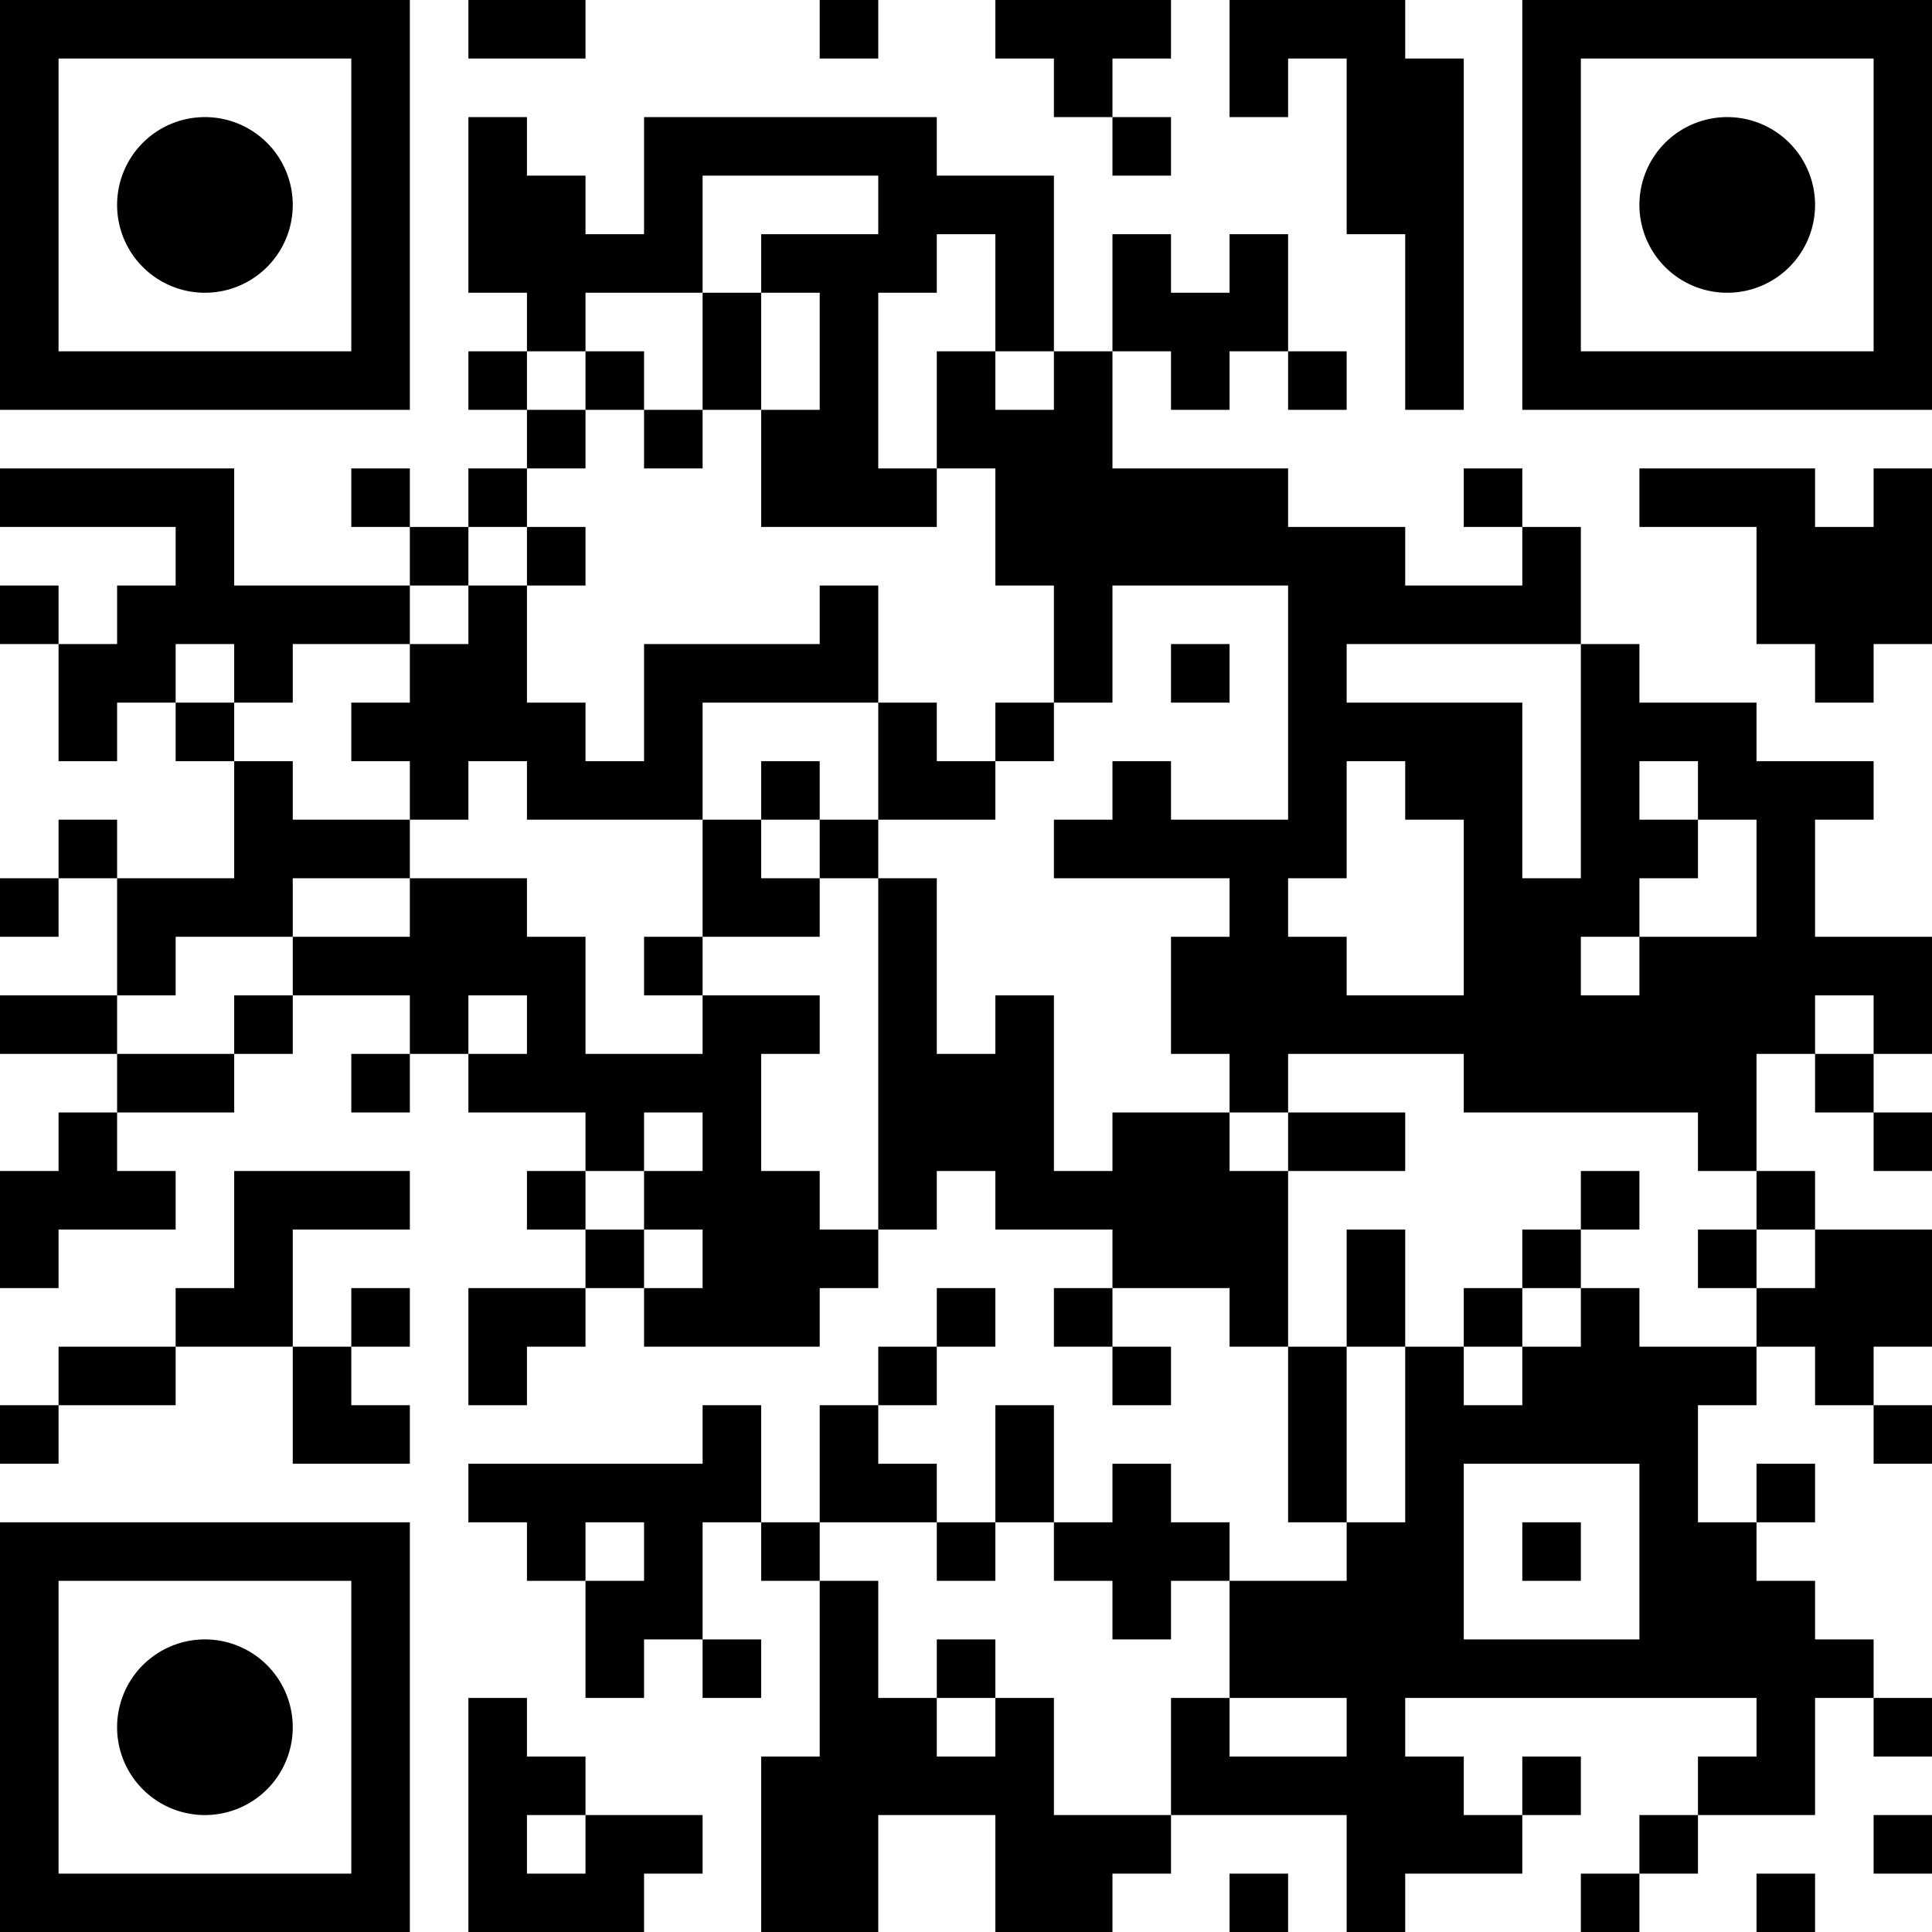 <?xml version="1.0" encoding="UTF-8"?>
<svg xmlns="http://www.w3.org/2000/svg" version="1.1" width="180" height="180" viewBox="0 0 180 180"><rect x="0" y="0" width="180" height="180" fill="#ffffff"/><g transform="scale(5.455)"><g transform="translate(0,0)"><path fill-rule="evenodd" d="M8 0L8 1L10 1L10 0ZM14 0L14 1L15 1L15 0ZM17 0L17 1L18 1L18 2L19 2L19 3L20 3L20 2L19 2L19 1L20 1L20 0ZM21 0L21 2L22 2L22 1L23 1L23 4L24 4L24 7L25 7L25 1L24 1L24 0ZM8 2L8 5L9 5L9 6L8 6L8 7L9 7L9 8L8 8L8 9L7 9L7 8L6 8L6 9L7 9L7 10L4 10L4 8L0 8L0 9L3 9L3 10L2 10L2 11L1 11L1 10L0 10L0 11L1 11L1 13L2 13L2 12L3 12L3 13L4 13L4 15L2 15L2 14L1 14L1 15L0 15L0 16L1 16L1 15L2 15L2 17L0 17L0 18L2 18L2 19L1 19L1 20L0 20L0 22L1 22L1 21L3 21L3 20L2 20L2 19L4 19L4 18L5 18L5 17L7 17L7 18L6 18L6 19L7 19L7 18L8 18L8 19L10 19L10 20L9 20L9 21L10 21L10 22L8 22L8 24L9 24L9 23L10 23L10 22L11 22L11 23L14 23L14 22L15 22L15 21L16 21L16 20L17 20L17 21L19 21L19 22L18 22L18 23L19 23L19 24L20 24L20 23L19 23L19 22L21 22L21 23L22 23L22 26L23 26L23 27L21 27L21 26L20 26L20 25L19 25L19 26L18 26L18 24L17 24L17 26L16 26L16 25L15 25L15 24L16 24L16 23L17 23L17 22L16 22L16 23L15 23L15 24L14 24L14 26L13 26L13 24L12 24L12 25L8 25L8 26L9 26L9 27L10 27L10 29L11 29L11 28L12 28L12 29L13 29L13 28L12 28L12 26L13 26L13 27L14 27L14 30L13 30L13 33L15 33L15 31L17 31L17 33L19 33L19 32L20 32L20 31L23 31L23 33L24 33L24 32L26 32L26 31L27 31L27 30L26 30L26 31L25 31L25 30L24 30L24 29L30 29L30 30L29 30L29 31L28 31L28 32L27 32L27 33L28 33L28 32L29 32L29 31L31 31L31 29L32 29L32 30L33 30L33 29L32 29L32 28L31 28L31 27L30 27L30 26L31 26L31 25L30 25L30 26L29 26L29 24L30 24L30 23L31 23L31 24L32 24L32 25L33 25L33 24L32 24L32 23L33 23L33 21L31 21L31 20L30 20L30 18L31 18L31 19L32 19L32 20L33 20L33 19L32 19L32 18L33 18L33 16L31 16L31 14L32 14L32 13L30 13L30 12L28 12L28 11L27 11L27 9L26 9L26 8L25 8L25 9L26 9L26 10L24 10L24 9L22 9L22 8L19 8L19 6L20 6L20 7L21 7L21 6L22 6L22 7L23 7L23 6L22 6L22 4L21 4L21 5L20 5L20 4L19 4L19 6L18 6L18 3L16 3L16 2L11 2L11 4L10 4L10 3L9 3L9 2ZM12 3L12 5L10 5L10 6L9 6L9 7L10 7L10 8L9 8L9 9L8 9L8 10L7 10L7 11L5 11L5 12L4 12L4 11L3 11L3 12L4 12L4 13L5 13L5 14L7 14L7 15L5 15L5 16L3 16L3 17L2 17L2 18L4 18L4 17L5 17L5 16L7 16L7 15L9 15L9 16L10 16L10 18L12 18L12 17L14 17L14 18L13 18L13 20L14 20L14 21L15 21L15 15L16 15L16 18L17 18L17 17L18 17L18 20L19 20L19 19L21 19L21 20L22 20L22 23L23 23L23 26L24 26L24 23L25 23L25 24L26 24L26 23L27 23L27 22L28 22L28 23L30 23L30 22L31 22L31 21L30 21L30 20L29 20L29 19L25 19L25 18L22 18L22 19L21 19L21 18L20 18L20 16L21 16L21 15L18 15L18 14L19 14L19 13L20 13L20 14L22 14L22 10L19 10L19 12L18 12L18 10L17 10L17 8L16 8L16 6L17 6L17 7L18 7L18 6L17 6L17 4L16 4L16 5L15 5L15 8L16 8L16 9L13 9L13 7L14 7L14 5L13 5L13 4L15 4L15 3ZM12 5L12 7L11 7L11 6L10 6L10 7L11 7L11 8L12 8L12 7L13 7L13 5ZM28 8L28 9L30 9L30 11L31 11L31 12L32 12L32 11L33 11L33 8L32 8L32 9L31 9L31 8ZM9 9L9 10L8 10L8 11L7 11L7 12L6 12L6 13L7 13L7 14L8 14L8 13L9 13L9 14L12 14L12 16L11 16L11 17L12 17L12 16L14 16L14 15L15 15L15 14L17 14L17 13L18 13L18 12L17 12L17 13L16 13L16 12L15 12L15 10L14 10L14 11L11 11L11 13L10 13L10 12L9 12L9 10L10 10L10 9ZM20 11L20 12L21 12L21 11ZM23 11L23 12L26 12L26 15L27 15L27 11ZM12 12L12 14L13 14L13 15L14 15L14 14L15 14L15 12ZM13 13L13 14L14 14L14 13ZM23 13L23 15L22 15L22 16L23 16L23 17L25 17L25 14L24 14L24 13ZM28 13L28 14L29 14L29 15L28 15L28 16L27 16L27 17L28 17L28 16L30 16L30 14L29 14L29 13ZM8 17L8 18L9 18L9 17ZM31 17L31 18L32 18L32 17ZM11 19L11 20L10 20L10 21L11 21L11 22L12 22L12 21L11 21L11 20L12 20L12 19ZM22 19L22 20L24 20L24 19ZM4 20L4 22L3 22L3 23L1 23L1 24L0 24L0 25L1 25L1 24L3 24L3 23L5 23L5 25L7 25L7 24L6 24L6 23L7 23L7 22L6 22L6 23L5 23L5 21L7 21L7 20ZM27 20L27 21L26 21L26 22L25 22L25 23L26 23L26 22L27 22L27 21L28 21L28 20ZM23 21L23 23L24 23L24 21ZM29 21L29 22L30 22L30 21ZM25 25L25 28L28 28L28 25ZM10 26L10 27L11 27L11 26ZM14 26L14 27L15 27L15 29L16 29L16 30L17 30L17 29L18 29L18 31L20 31L20 29L21 29L21 30L23 30L23 29L21 29L21 27L20 27L20 28L19 28L19 27L18 27L18 26L17 26L17 27L16 27L16 26ZM26 26L26 27L27 27L27 26ZM16 28L16 29L17 29L17 28ZM8 29L8 33L11 33L11 32L12 32L12 31L10 31L10 30L9 30L9 29ZM9 31L9 32L10 32L10 31ZM32 31L32 32L33 32L33 31ZM21 32L21 33L22 33L22 32ZM30 32L30 33L31 33L31 32ZM0 0L7 0L7 7L0 7ZM1 1L1 6L6 6L6 1ZM5 3.5A1.5 1.5 0 0 1 3.5 5A1.5 1.5 0 0 1 2 3.5A1.5 1.5 0 0 1 3.5 2A1.5 1.5 0 0 1 5 3.5ZM26 0L33 0L33 7L26 7ZM27 1L27 6L32 6L32 1ZM31 3.5A1.5 1.5 0 0 1 29.5 5A1.5 1.5 0 0 1 28 3.5A1.5 1.5 0 0 1 29.5 2A1.5 1.5 0 0 1 31 3.5ZM0 26L7 26L7 33L0 33ZM1 27L1 32L6 32L6 27ZM5 29.5A1.5 1.5 0 0 1 3.5 31A1.5 1.5 0 0 1 2 29.5A1.5 1.5 0 0 1 3.5 28A1.5 1.5 0 0 1 5 29.5Z" fill="#000000"/></g></g></svg>
